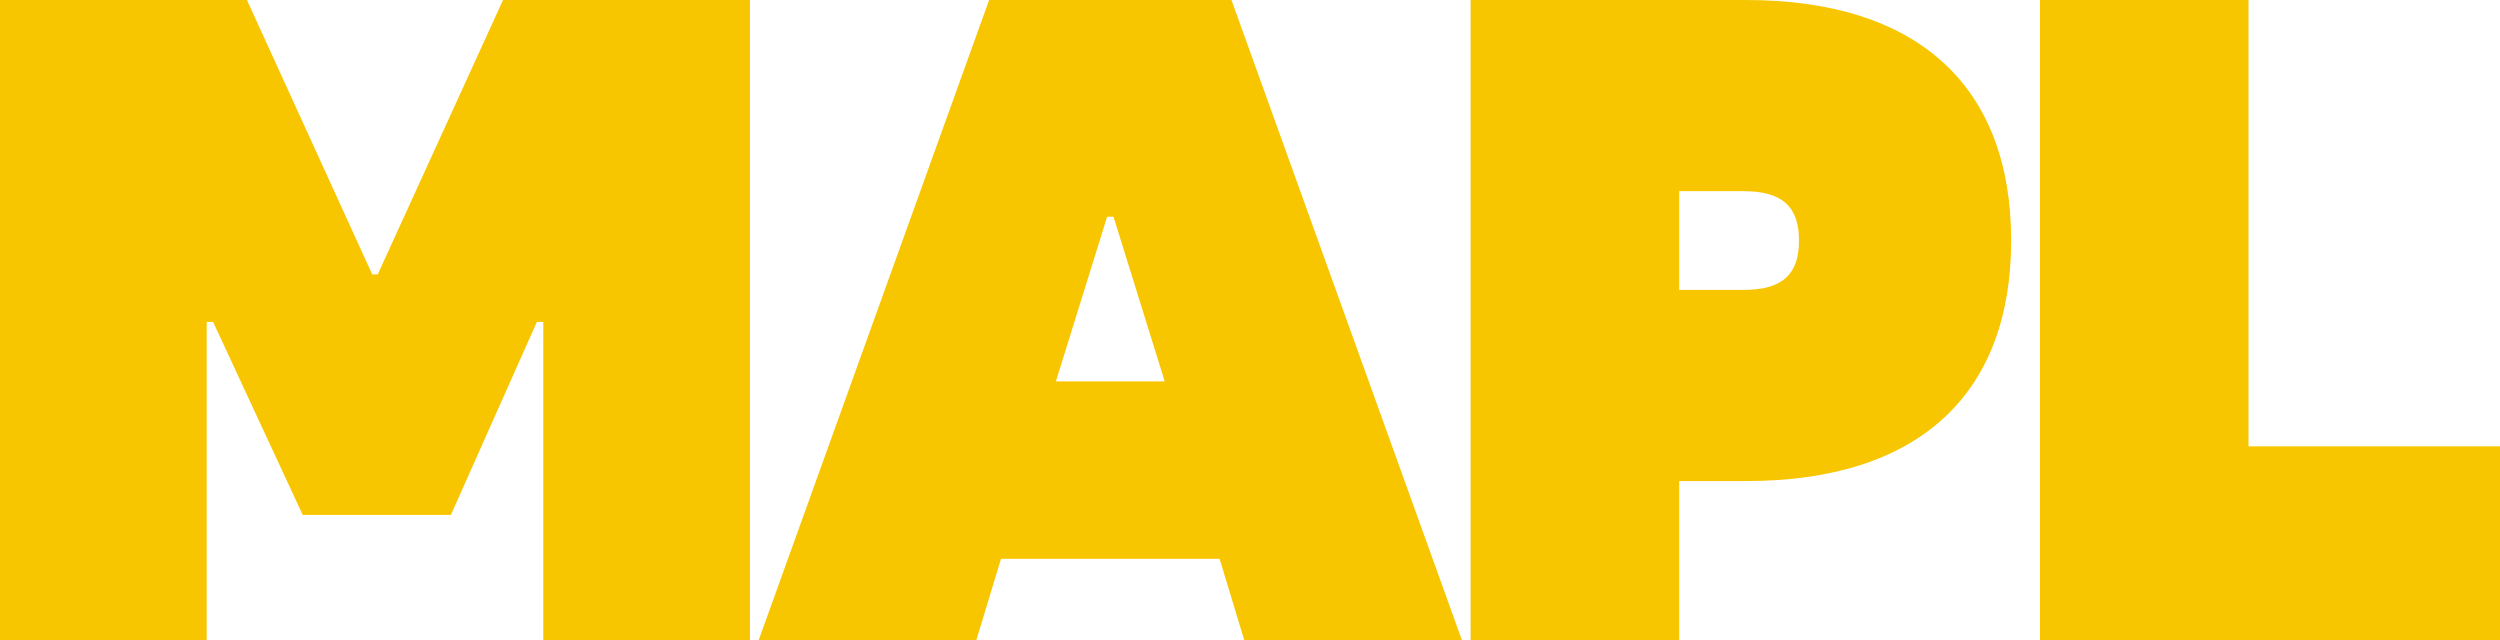 <svg width="364.465" height="93.333" viewBox="0 0 96.431 24.694" xmlns="http://www.w3.org/2000/svg"><path style="font-weight:900;font-size:35.278px;font-family:'br shape';-inkscape-font-specification:'br shape Heavy';letter-spacing:-1.429px;fill:#f8c600;stroke-width:1.181;stroke-linejoin:round" d="M46.297 136.059h7.973v-12.277h.247l3.457 7.444h5.715l3.316-7.444h.247v12.277h7.973v-24.695H65.7l-4.833 10.584h-.212l-4.833-10.584h-9.525zm29.263 0h8.396l.952-3.14h8.432l.952 3.14h8.396l-8.89-24.695H84.45zm11.465-9.984 1.976-6.35h.247l1.975 6.35zm15.998 9.984h8.044v-6.139h2.575c6.667 0 10.23-3.351 10.23-9.278 0-5.926-3.563-9.278-10.23-9.278h-10.619zm8.044-13.512v-3.81h2.47c1.516 0 2.151.6 2.151 1.905 0 1.306-.635 1.905-2.152 1.905zm13.917 13.512h17.744v-7.48h-9.701v-17.215h-8.043z" aria-label="MAPL" transform="translate(-46.297 -111.364)"/></svg>